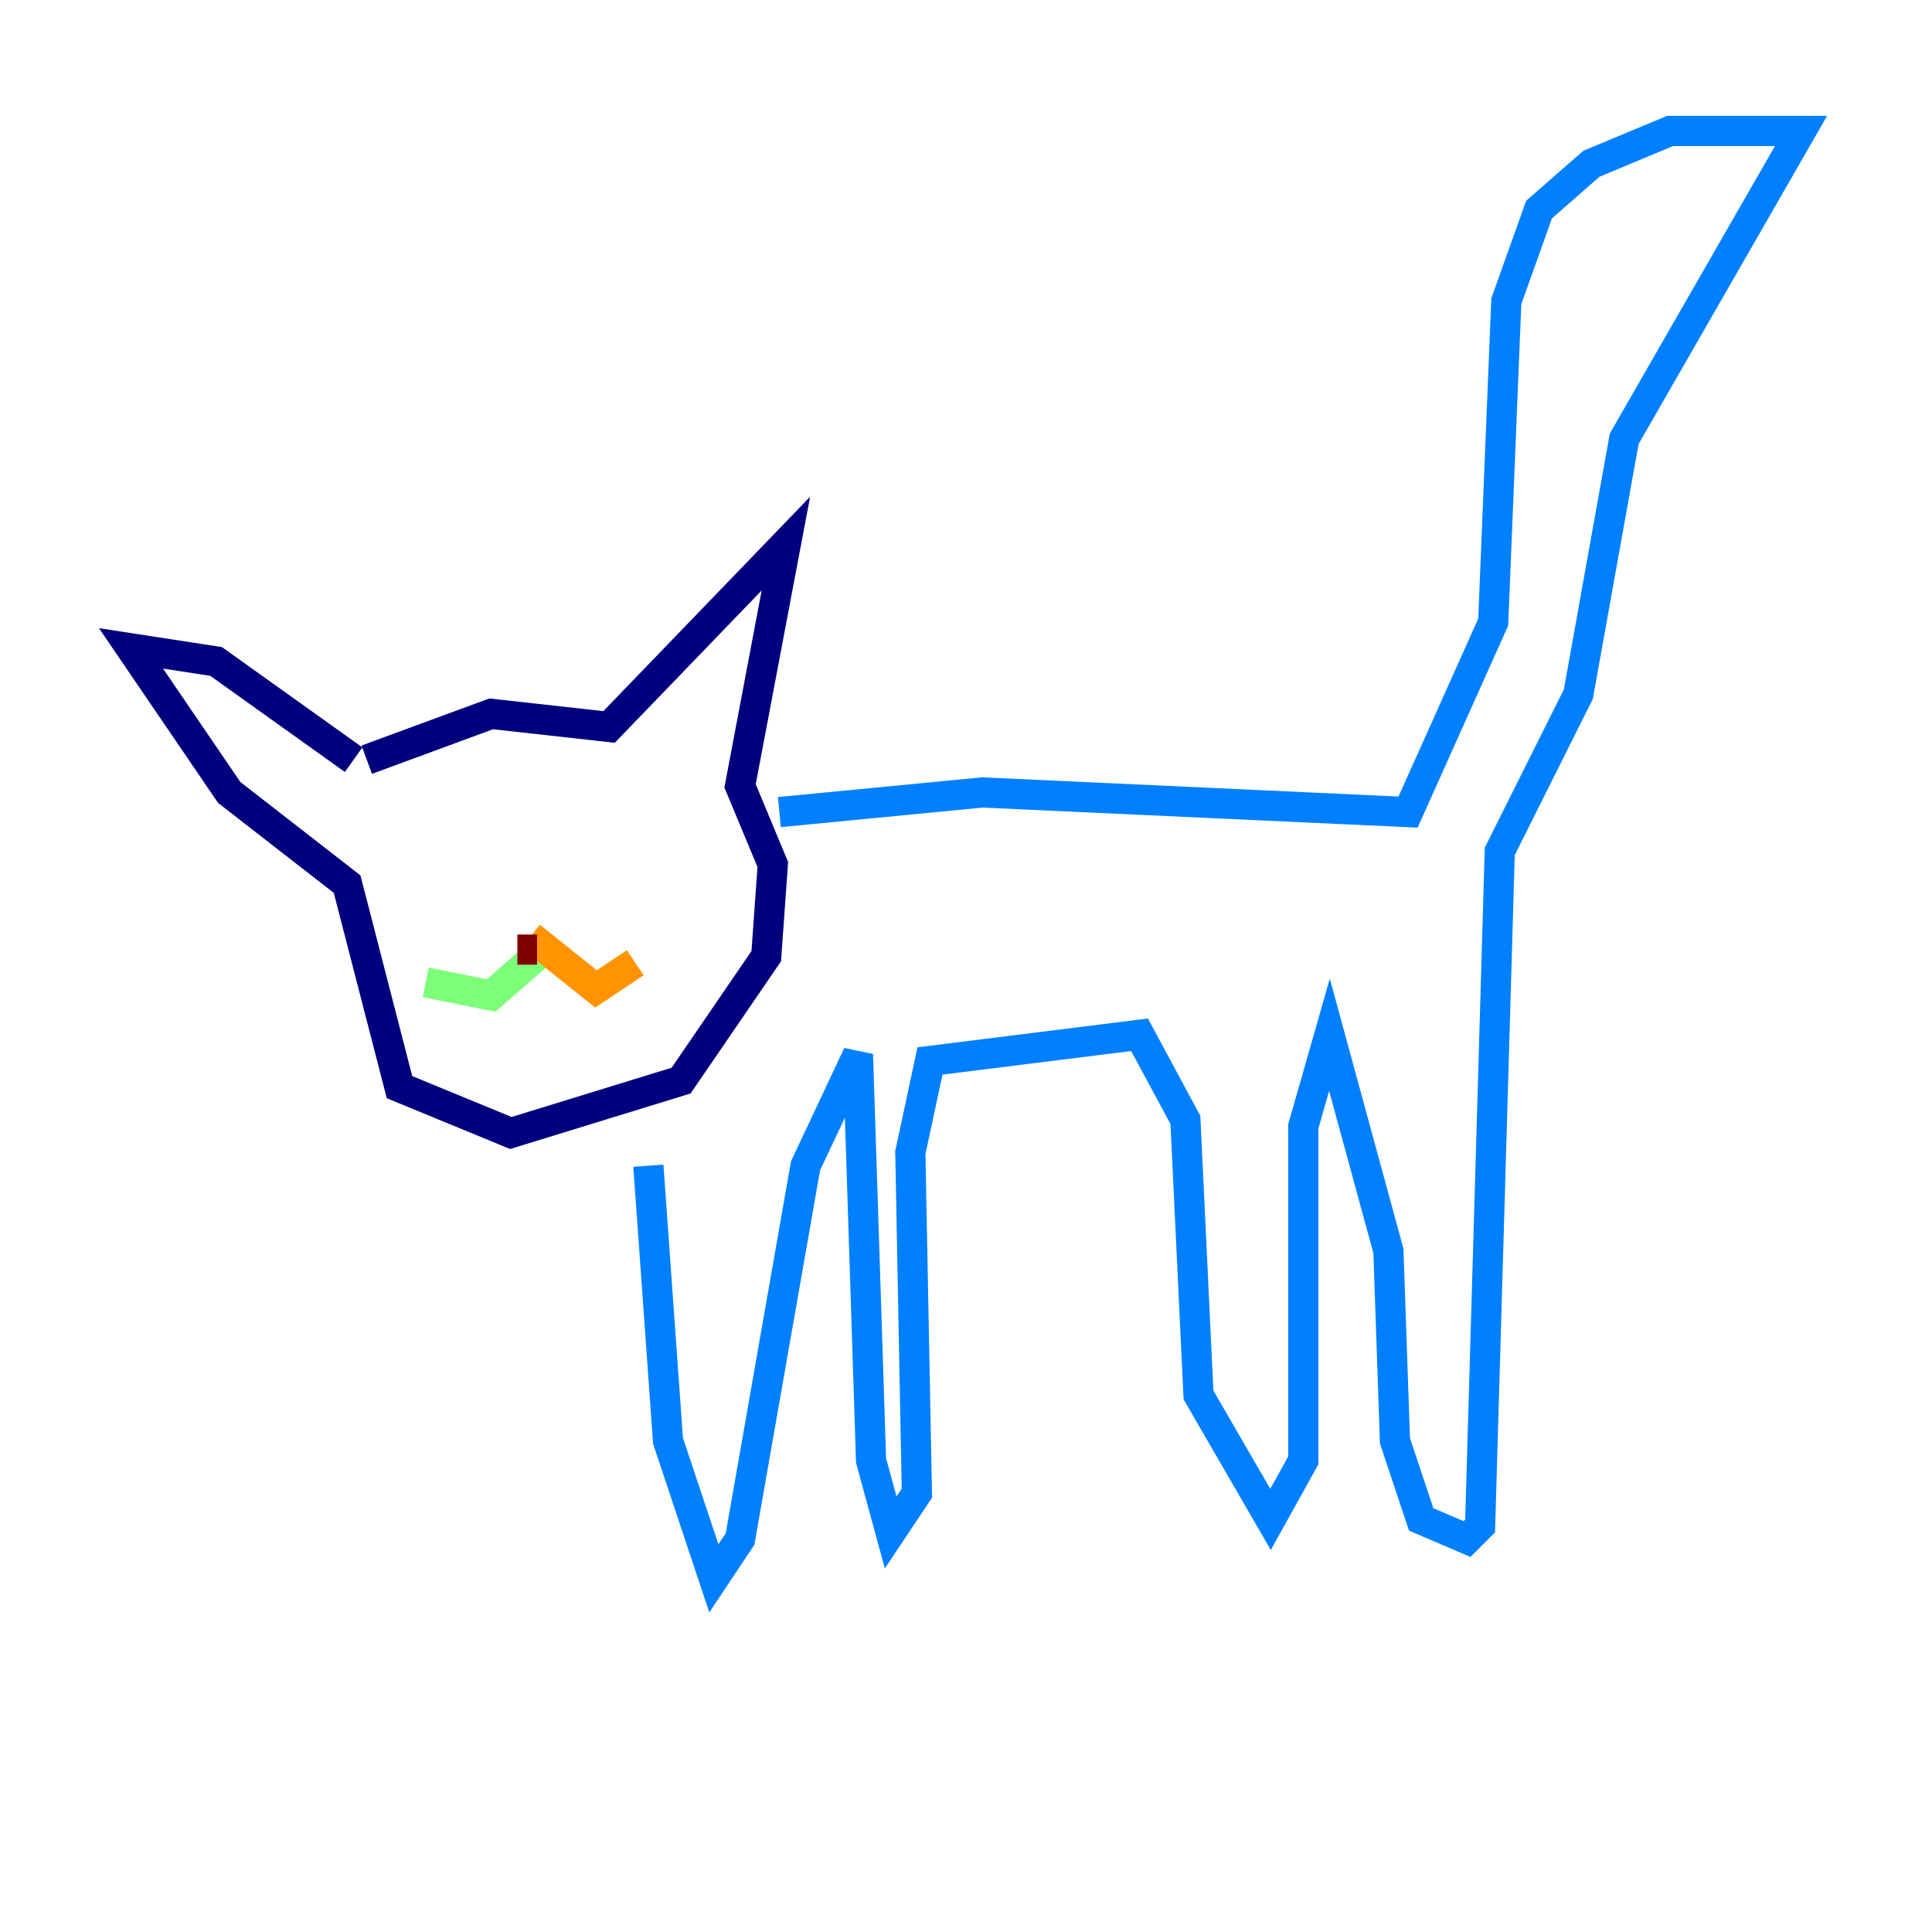 <?xml version="1.0" encoding="utf-8" ?>
<svg baseProfile="tiny" height="128" version="1.2" viewBox="0,0,128,128" width="128" xmlns="http://www.w3.org/2000/svg" xmlns:ev="http://www.w3.org/2001/xml-events" xmlns:xlink="http://www.w3.org/1999/xlink"><defs /><polyline fill="none" points="24.298,50.332 32.542,47.295 40.352,48.163 52.068,36.014 49.031,52.068 51.2,57.275 50.766,63.349 45.125,71.593 33.844,75.064 26.468,72.027 22.997,58.576 15.186,52.502 8.678,42.956 14.319,43.824 23.43,50.332" stroke="#00007f" stroke-width="2" /><polyline fill="none" points="51.634,53.803 65.085,52.502 93.288,53.803 98.929,41.22 99.797,19.959 101.966,13.885 105.437,10.848 110.644,8.678 119.322,8.678 107.607,29.071 104.57,45.993 99.363,56.407 98.061,101.098 97.193,101.966 94.156,100.664 92.42,95.458 91.986,82.875 88.081,68.556 86.346,74.63 86.346,96.759 84.176,100.664 79.403,92.42 78.536,74.197 75.498,68.556 61.614,70.291 60.312,76.366 60.746,98.929 59.01,101.532 57.709,96.759 56.841,69.858 53.37,77.234 49.031,101.966 47.295,104.57 44.258,95.458 42.956,77.234" stroke="#0080ff" stroke-width="2" /><polyline fill="none" points="36.014,62.915 32.542,65.953 28.203,65.085" stroke="#7cff79" stroke-width="2" /><polyline fill="none" points="35.146,62.047 39.485,65.519 42.088,63.783" stroke="#ff9400" stroke-width="2" /><polyline fill="none" points="35.58,62.915 34.278,62.915" stroke="#7f0000" stroke-width="2" /></svg>